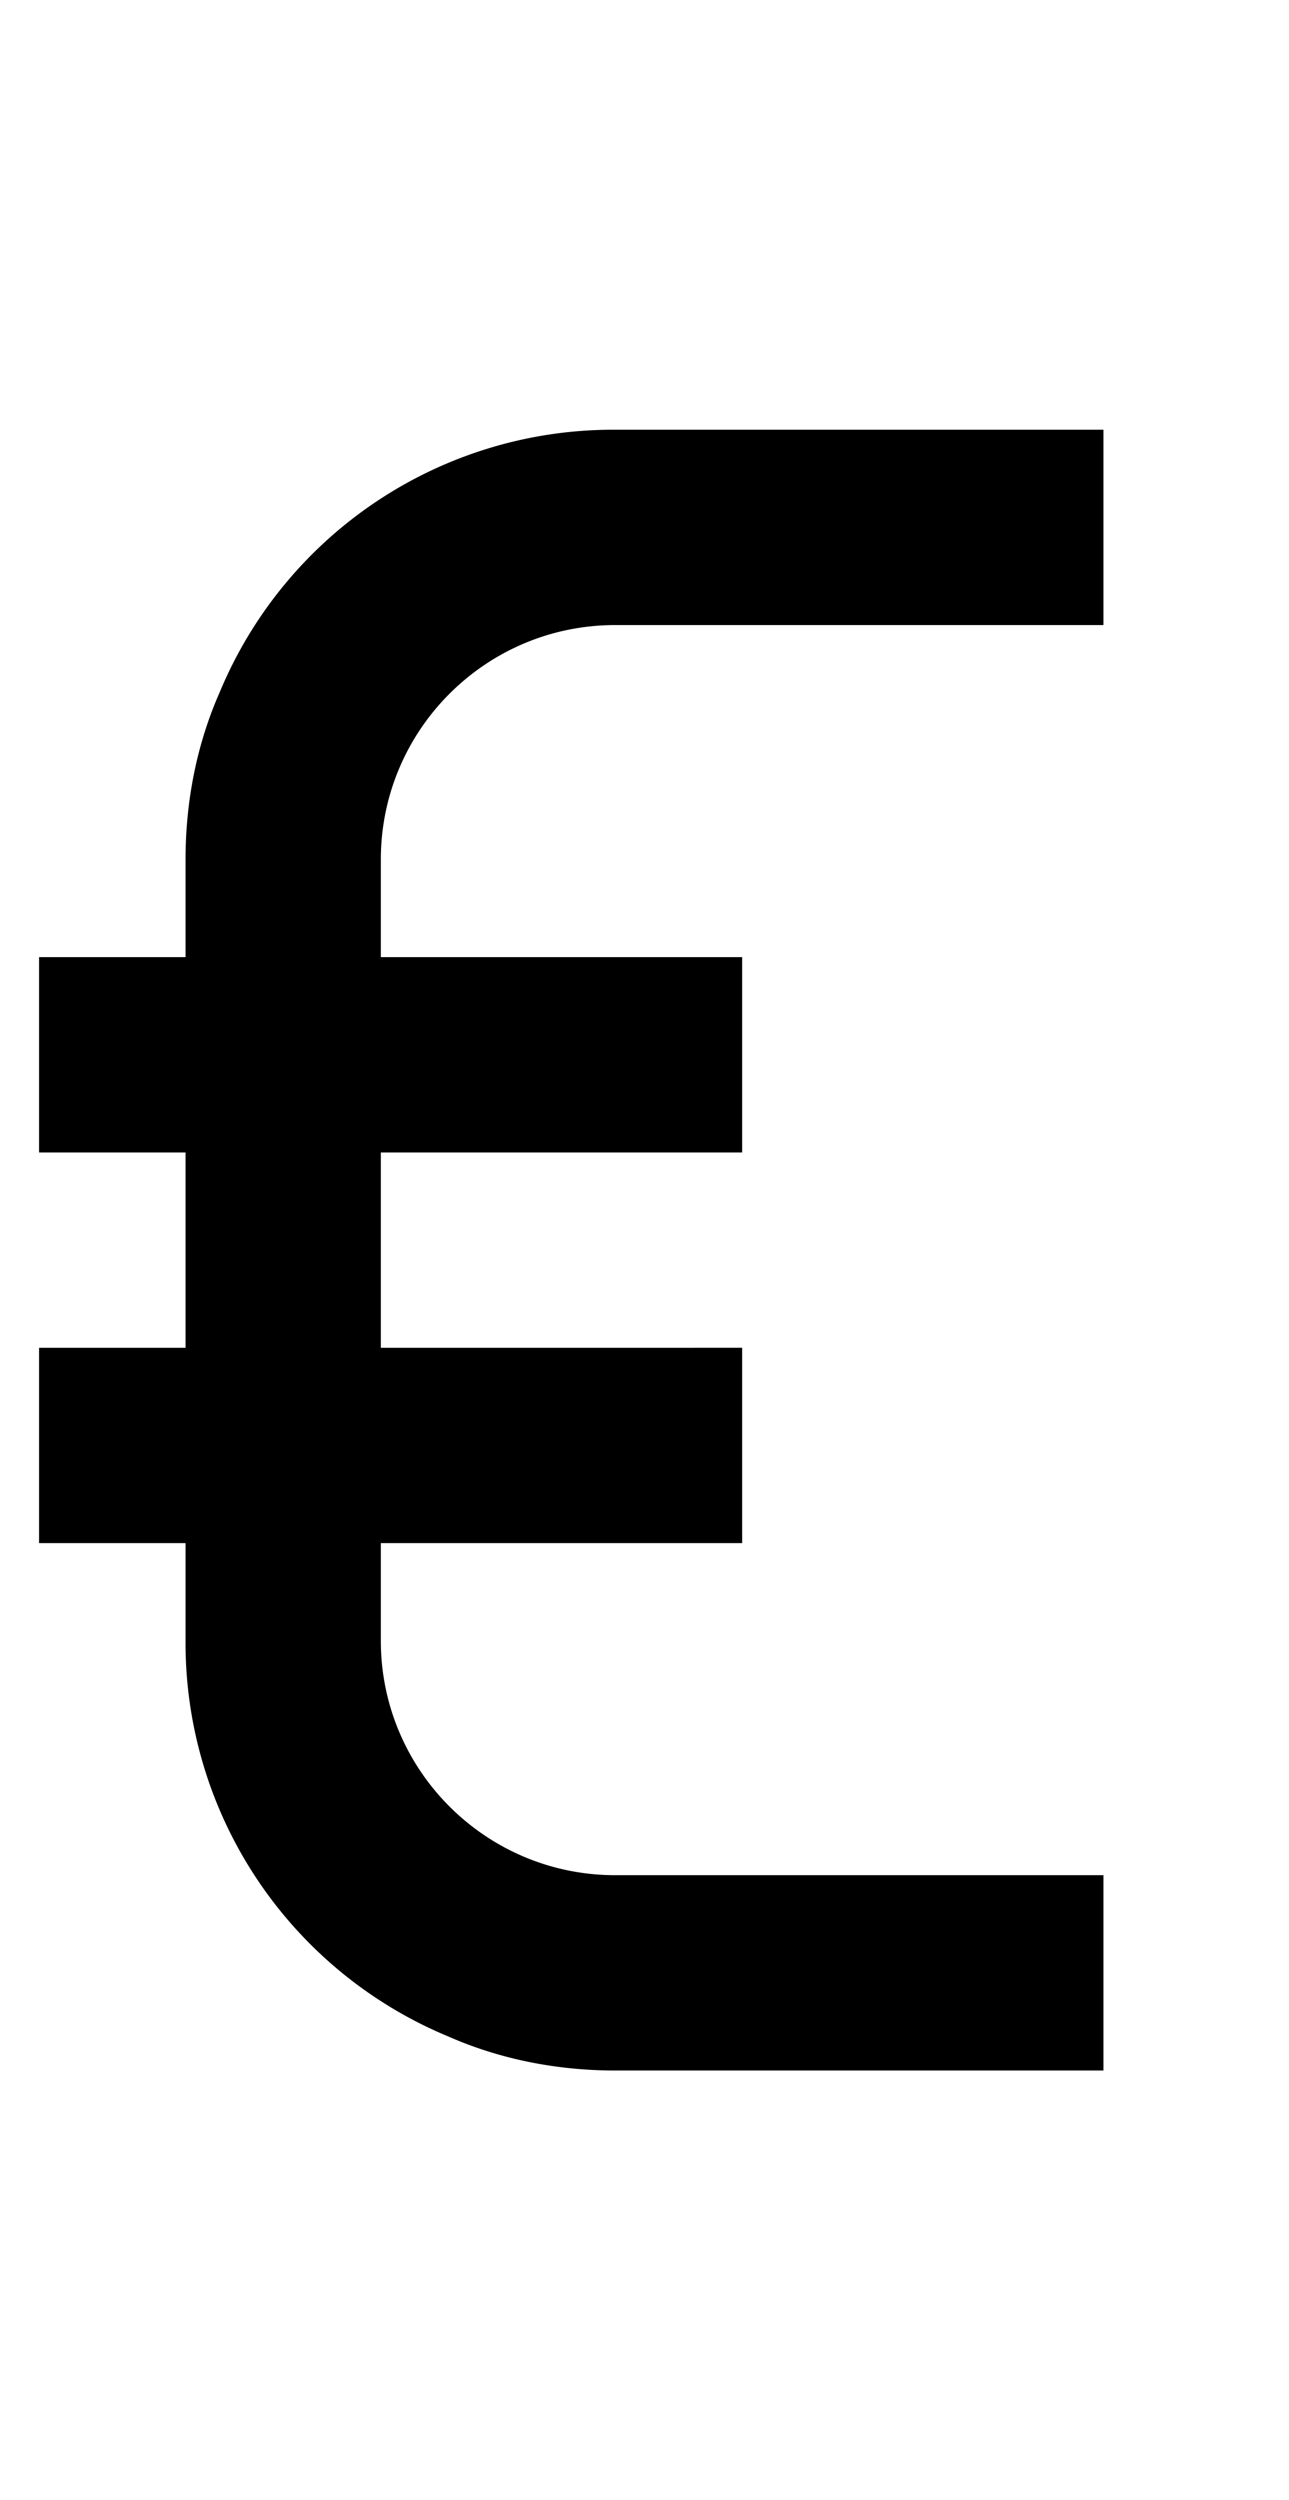 <svg xmlns="http://www.w3.org/2000/svg" viewBox="0 0 1056 2048"><path d="M504 512h400V352H504a349 349 0 0 0-324 215c-19 43-28 90-28 137v80H32v160h120v160H32v160h120v80a349 349 0 0 0 215 324c43 19 90 28 137 28h400v-160H504c-106 0-192-86-192-192v-80h296v-160H312V944h296V784H312v-80c0-106 86-192 192-192Z"/></svg>